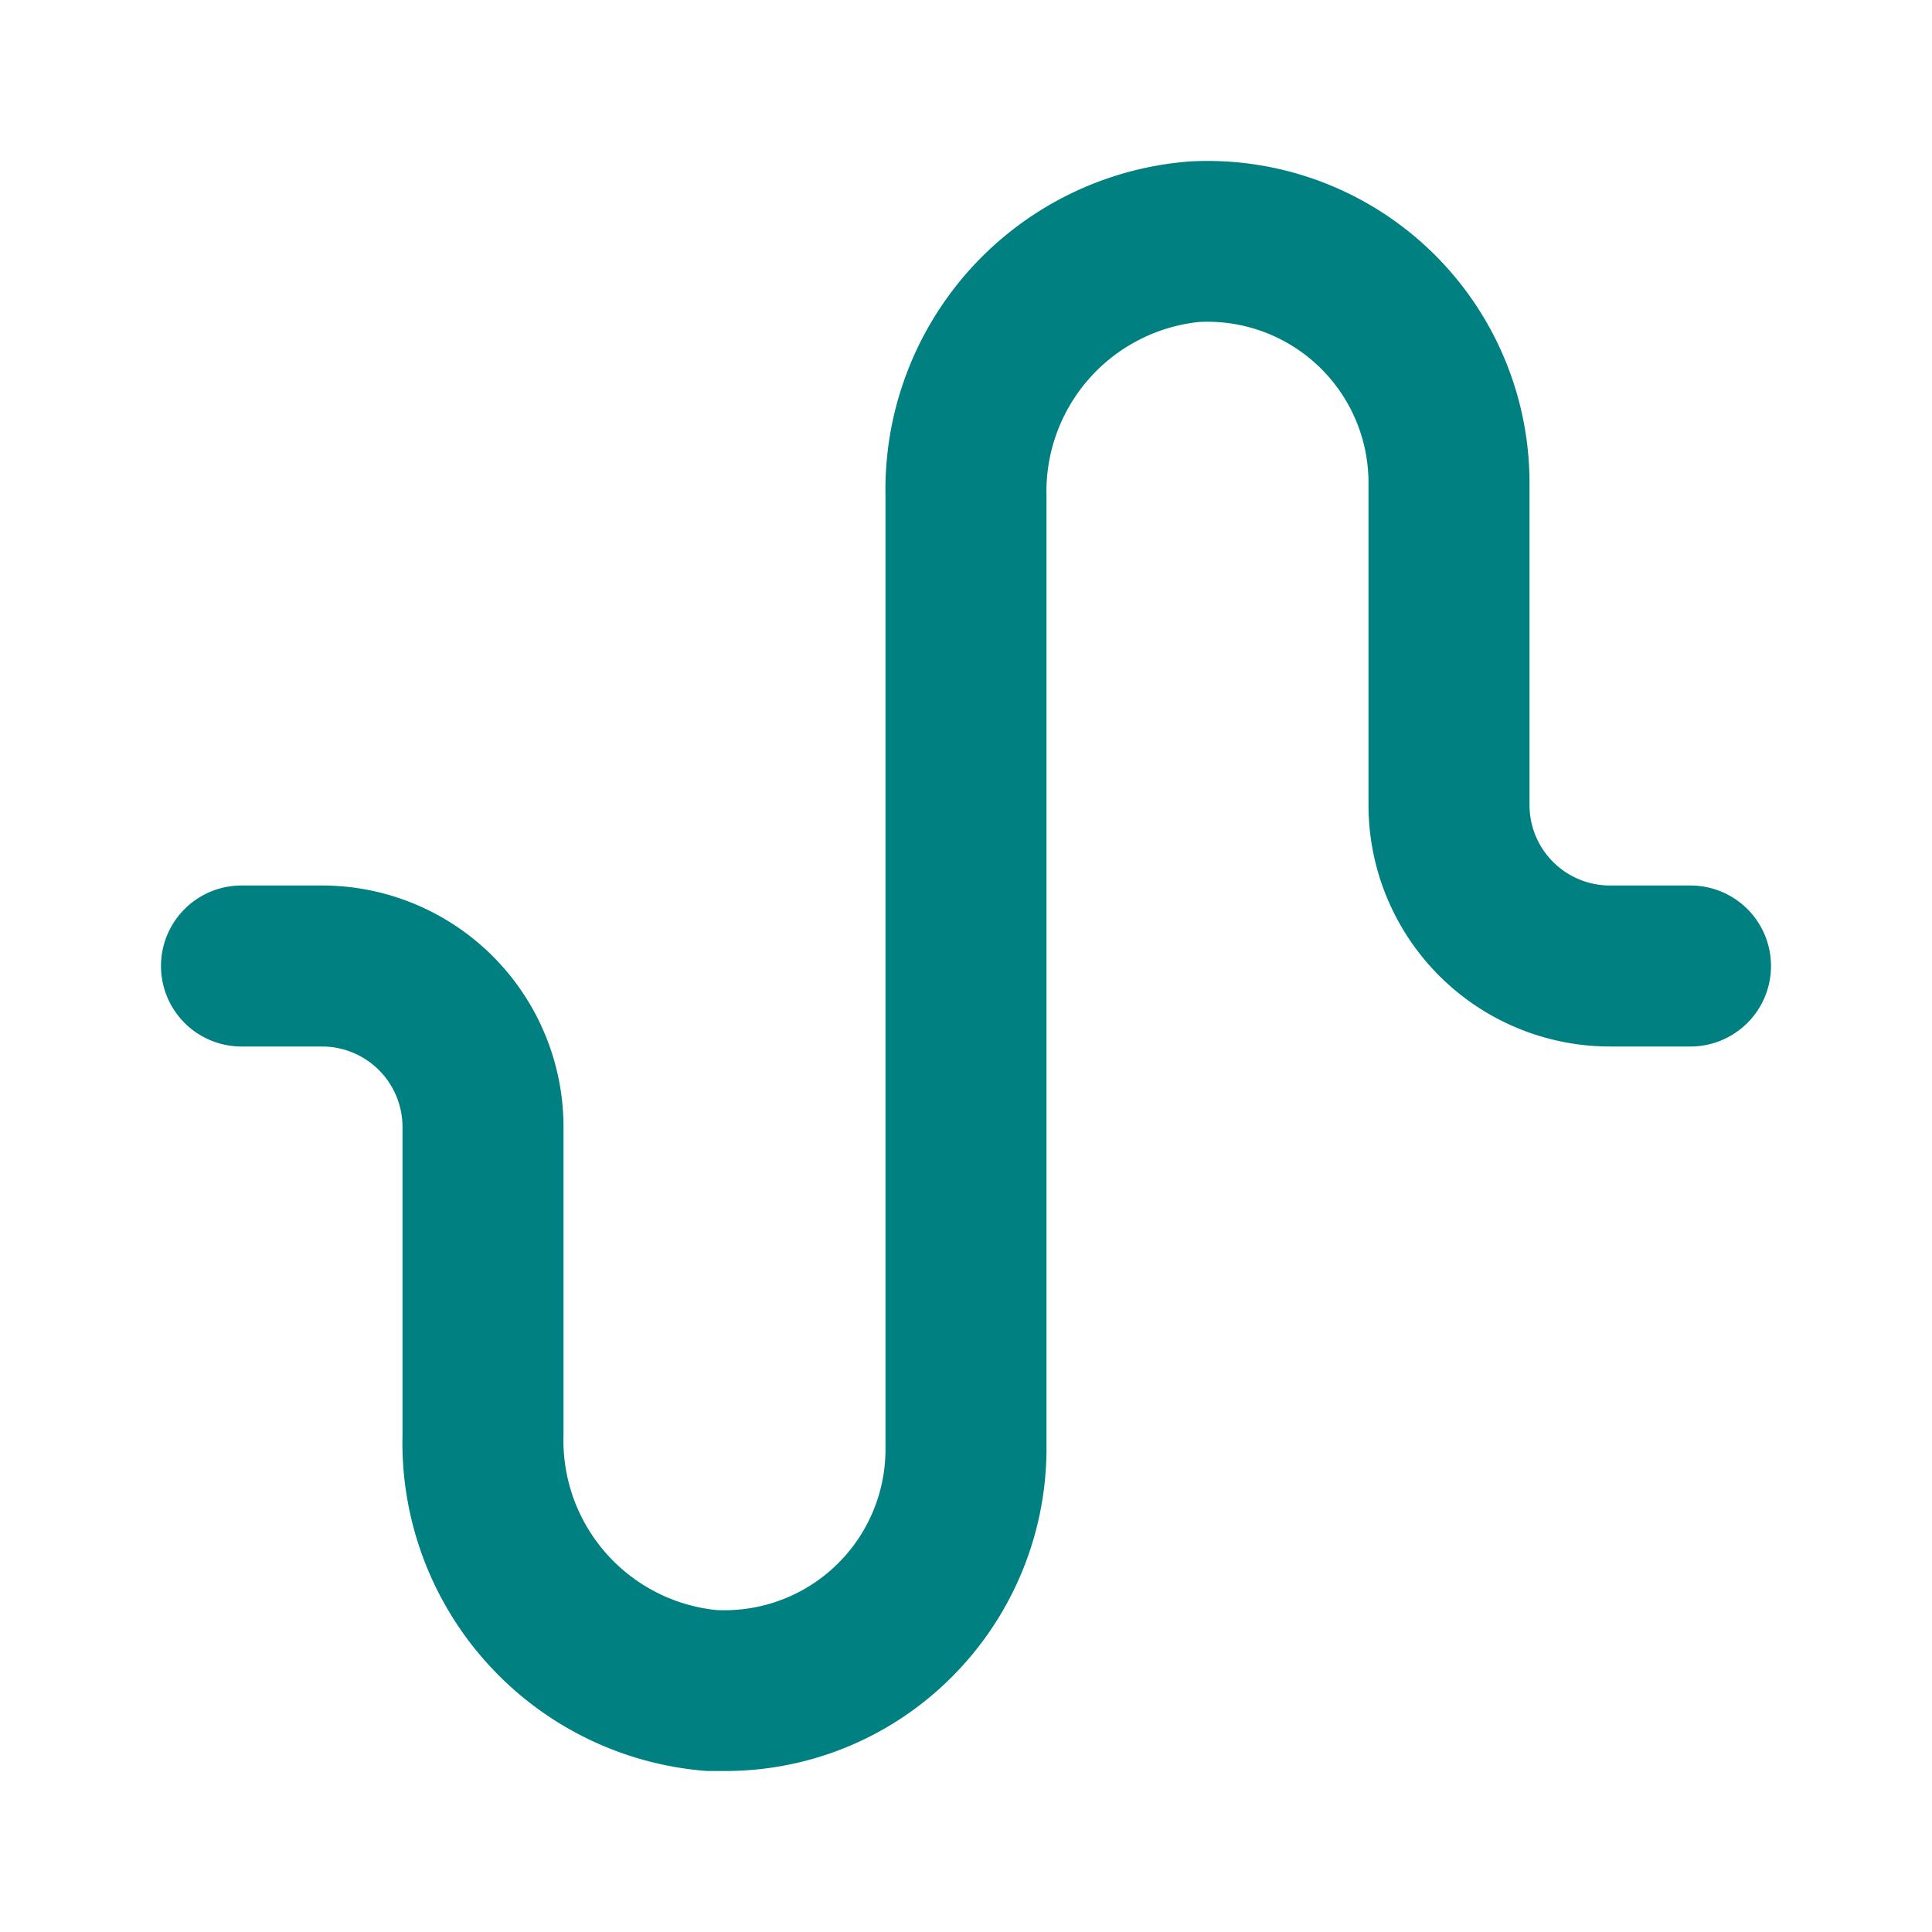 <svg xmlns="http://www.w3.org/2000/svg" fill="#008080" viewBox="0 0 24 24"><path d="M17 10V6a2 2 0 00-2.109-2A2.118 2.118 0 0013 6.17V18a4.017 4.017 0 01-1.246 2.9A3.968 3.968 0 019 22h-.215A4.089 4.089 0 015 17.83V14a1 1 0 00-1-1H3a1 1 0 010-2h1a3 3 0 013 3v3.83A2.118 2.118 0 008.891 20 2 2 0 0011 18V6.17a4.089 4.089 0 013.787-4.165A4 4 0 0119 6v4a1 1 0 001 1h1a1 1 0 010 2h-1a3 3 0 01-3-3z"/></svg>